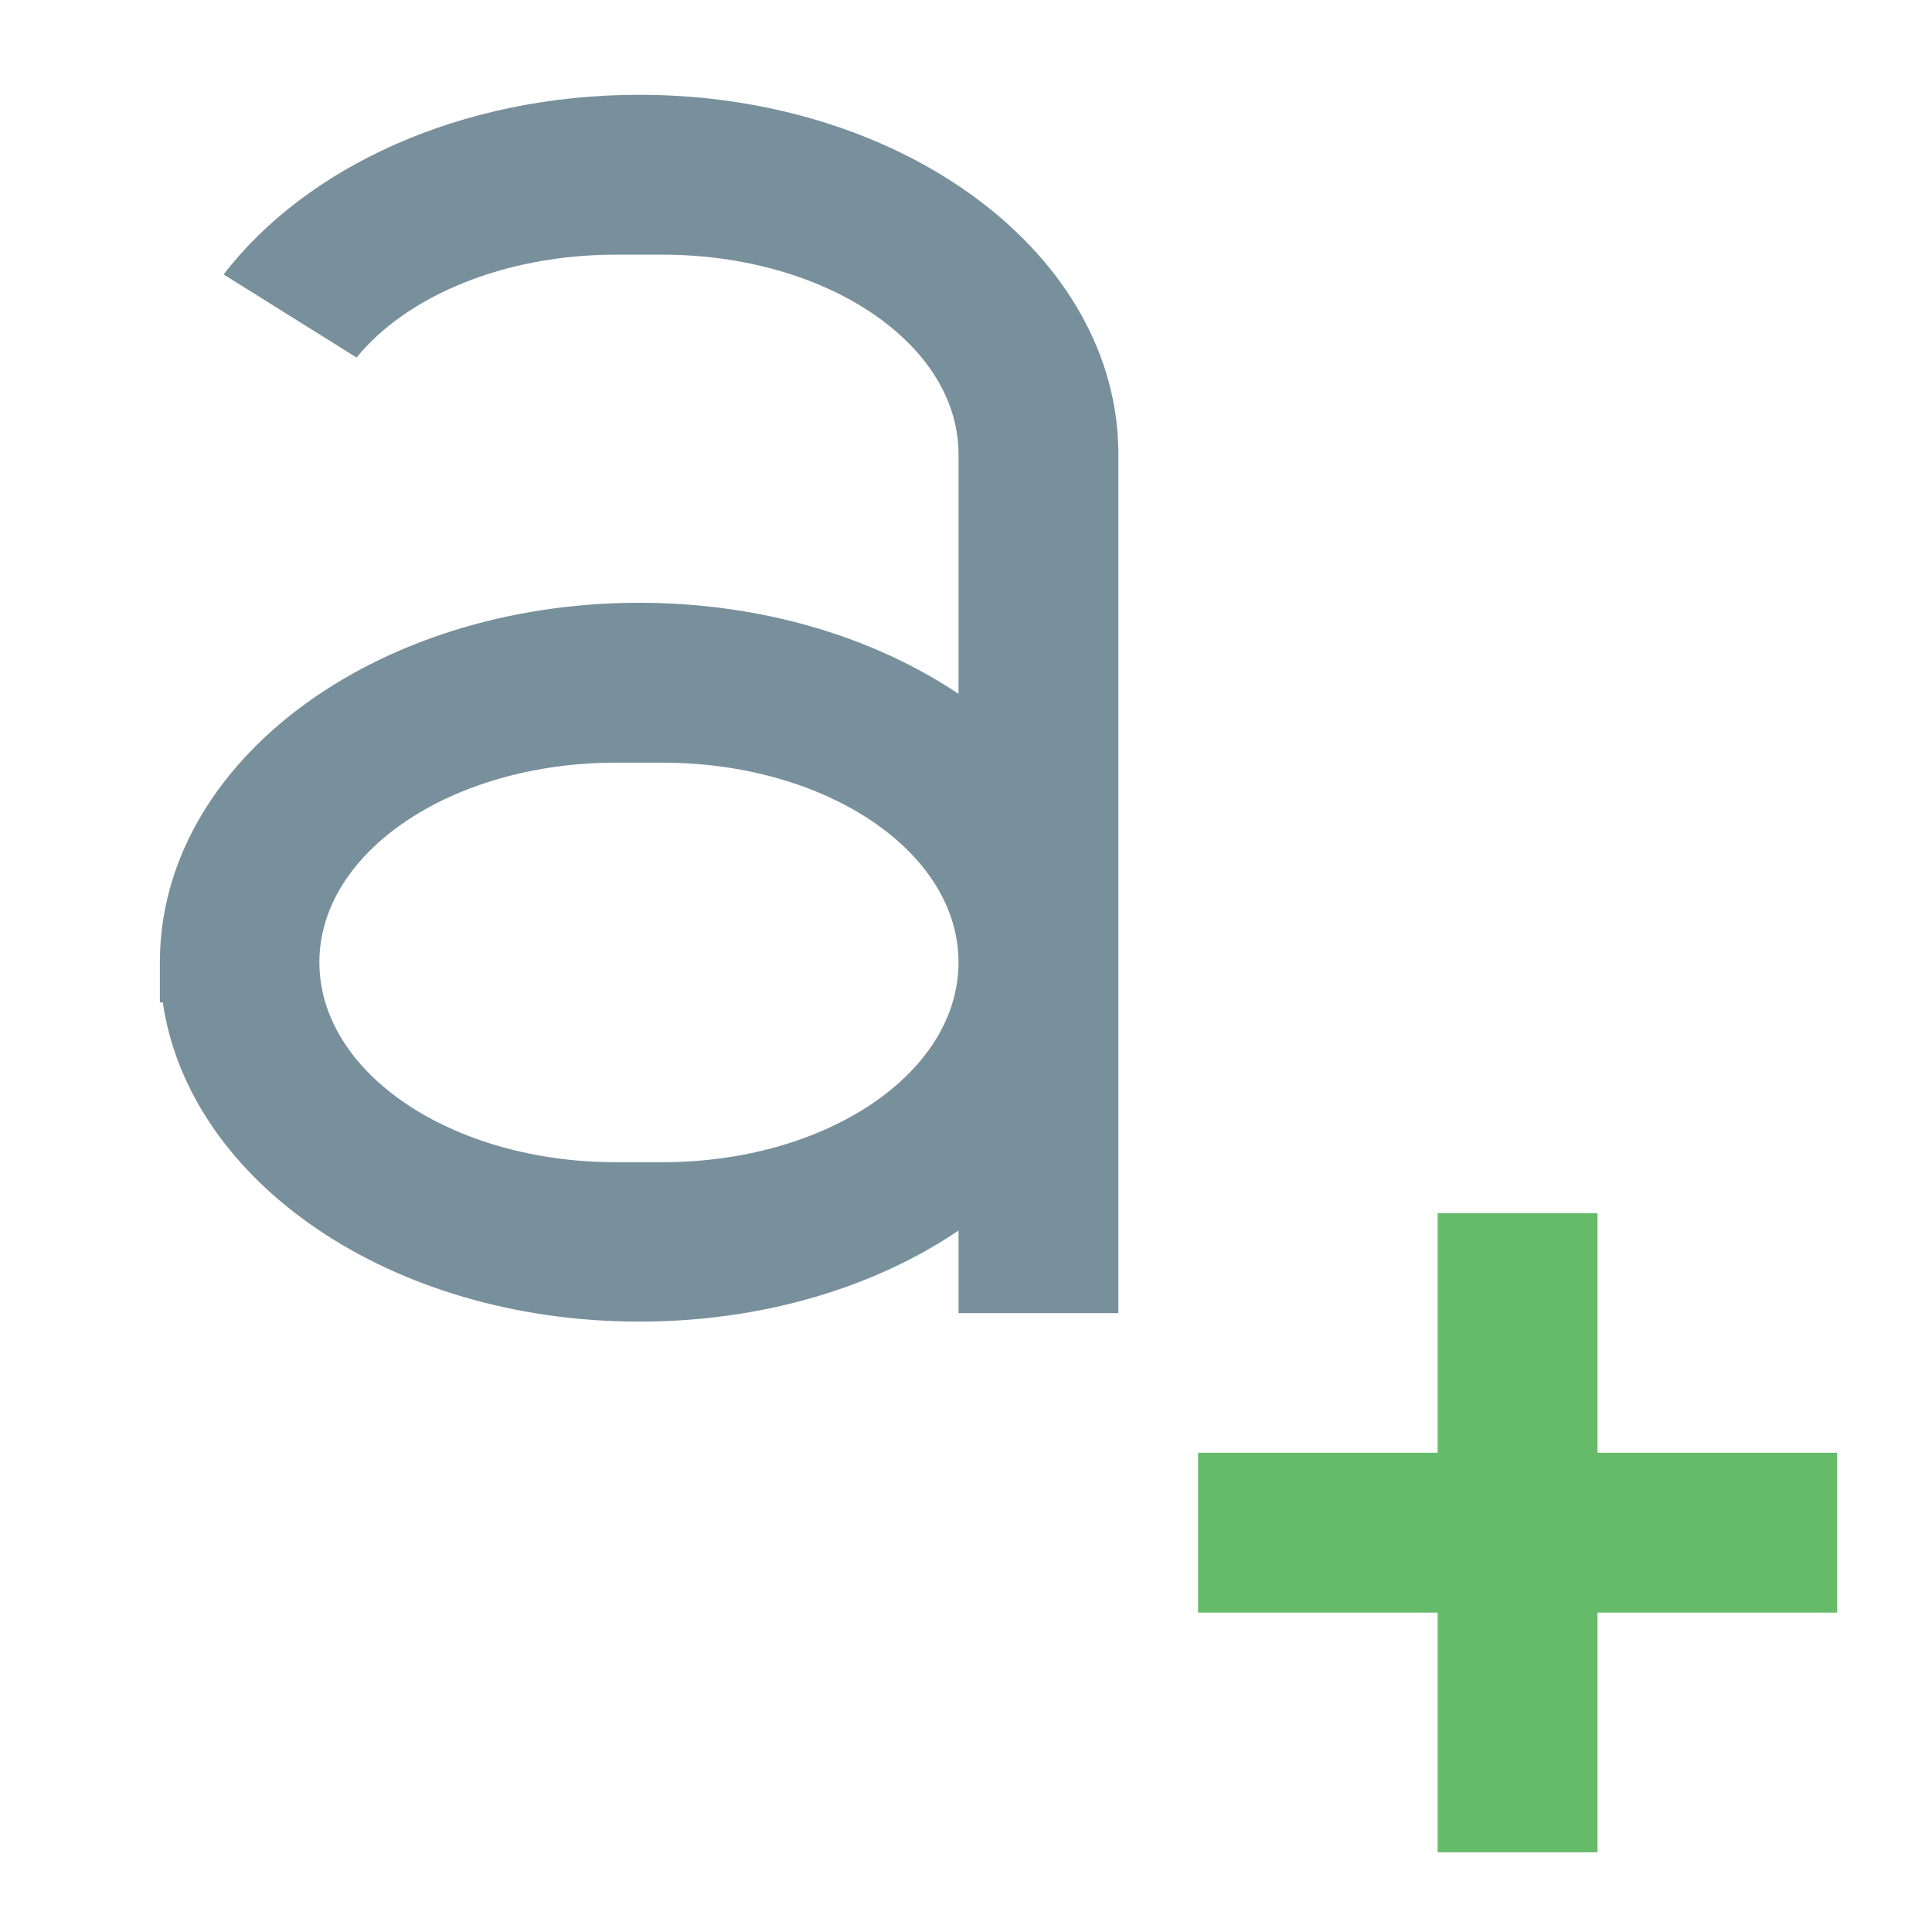 <?xml version="1.0" encoding="UTF-8"?>
<svg xmlns="http://www.w3.org/2000/svg" xmlns:xlink="http://www.w3.org/1999/xlink" width="16pt" height="16pt" viewBox="0 0 16 16" version="1.1">
<g id="surface1">
<path style=" stroke:none;fill-rule:nonzero;fill:rgb(47.059%,56.471%,61.176%);fill-opacity:1;" d="M 5.293 0.785 C 3.816 0.785 2.535 1.383 1.852 2.273 L 2.953 2.961 C 3.367 2.453 4.172 2.109 5.102 2.109 L 5.484 2.109 C 6.844 2.109 7.938 2.848 7.938 3.762 L 7.938 5.746 C 7.238 5.277 6.312 4.992 5.293 4.992 C 3.094 4.992 1.324 6.32 1.324 7.969 L 1.324 8.301 L 1.348 8.301 C 1.566 9.793 3.242 10.945 5.293 10.945 C 6.312 10.945 7.238 10.664 7.938 10.191 L 7.938 10.875 L 9.262 10.875 L 9.262 3.762 C 9.262 2.113 7.492 0.785 5.293 0.785 Z M 5.102 6.316 L 5.484 6.316 C 6.844 6.316 7.938 7.055 7.938 7.969 C 7.938 8.887 6.844 9.625 5.484 9.625 L 5.102 9.625 C 3.742 9.625 2.645 8.887 2.645 7.969 C 2.645 7.055 3.742 6.316 5.102 6.316 Z M 5.102 6.316 "/>
<path style=" stroke:none;fill-rule:nonzero;fill:rgb(40%,73.333%,41.569%);fill-opacity:1;" d="M 11.906 10.047 L 11.906 12.031 L 9.922 12.031 L 9.922 13.355 L 11.906 13.355 L 11.906 15.34 L 13.23 15.34 L 13.23 13.355 L 15.215 13.355 L 15.215 12.031 L 13.23 12.031 L 13.23 10.047 Z M 11.906 10.047 "/>
</g>
</svg>
